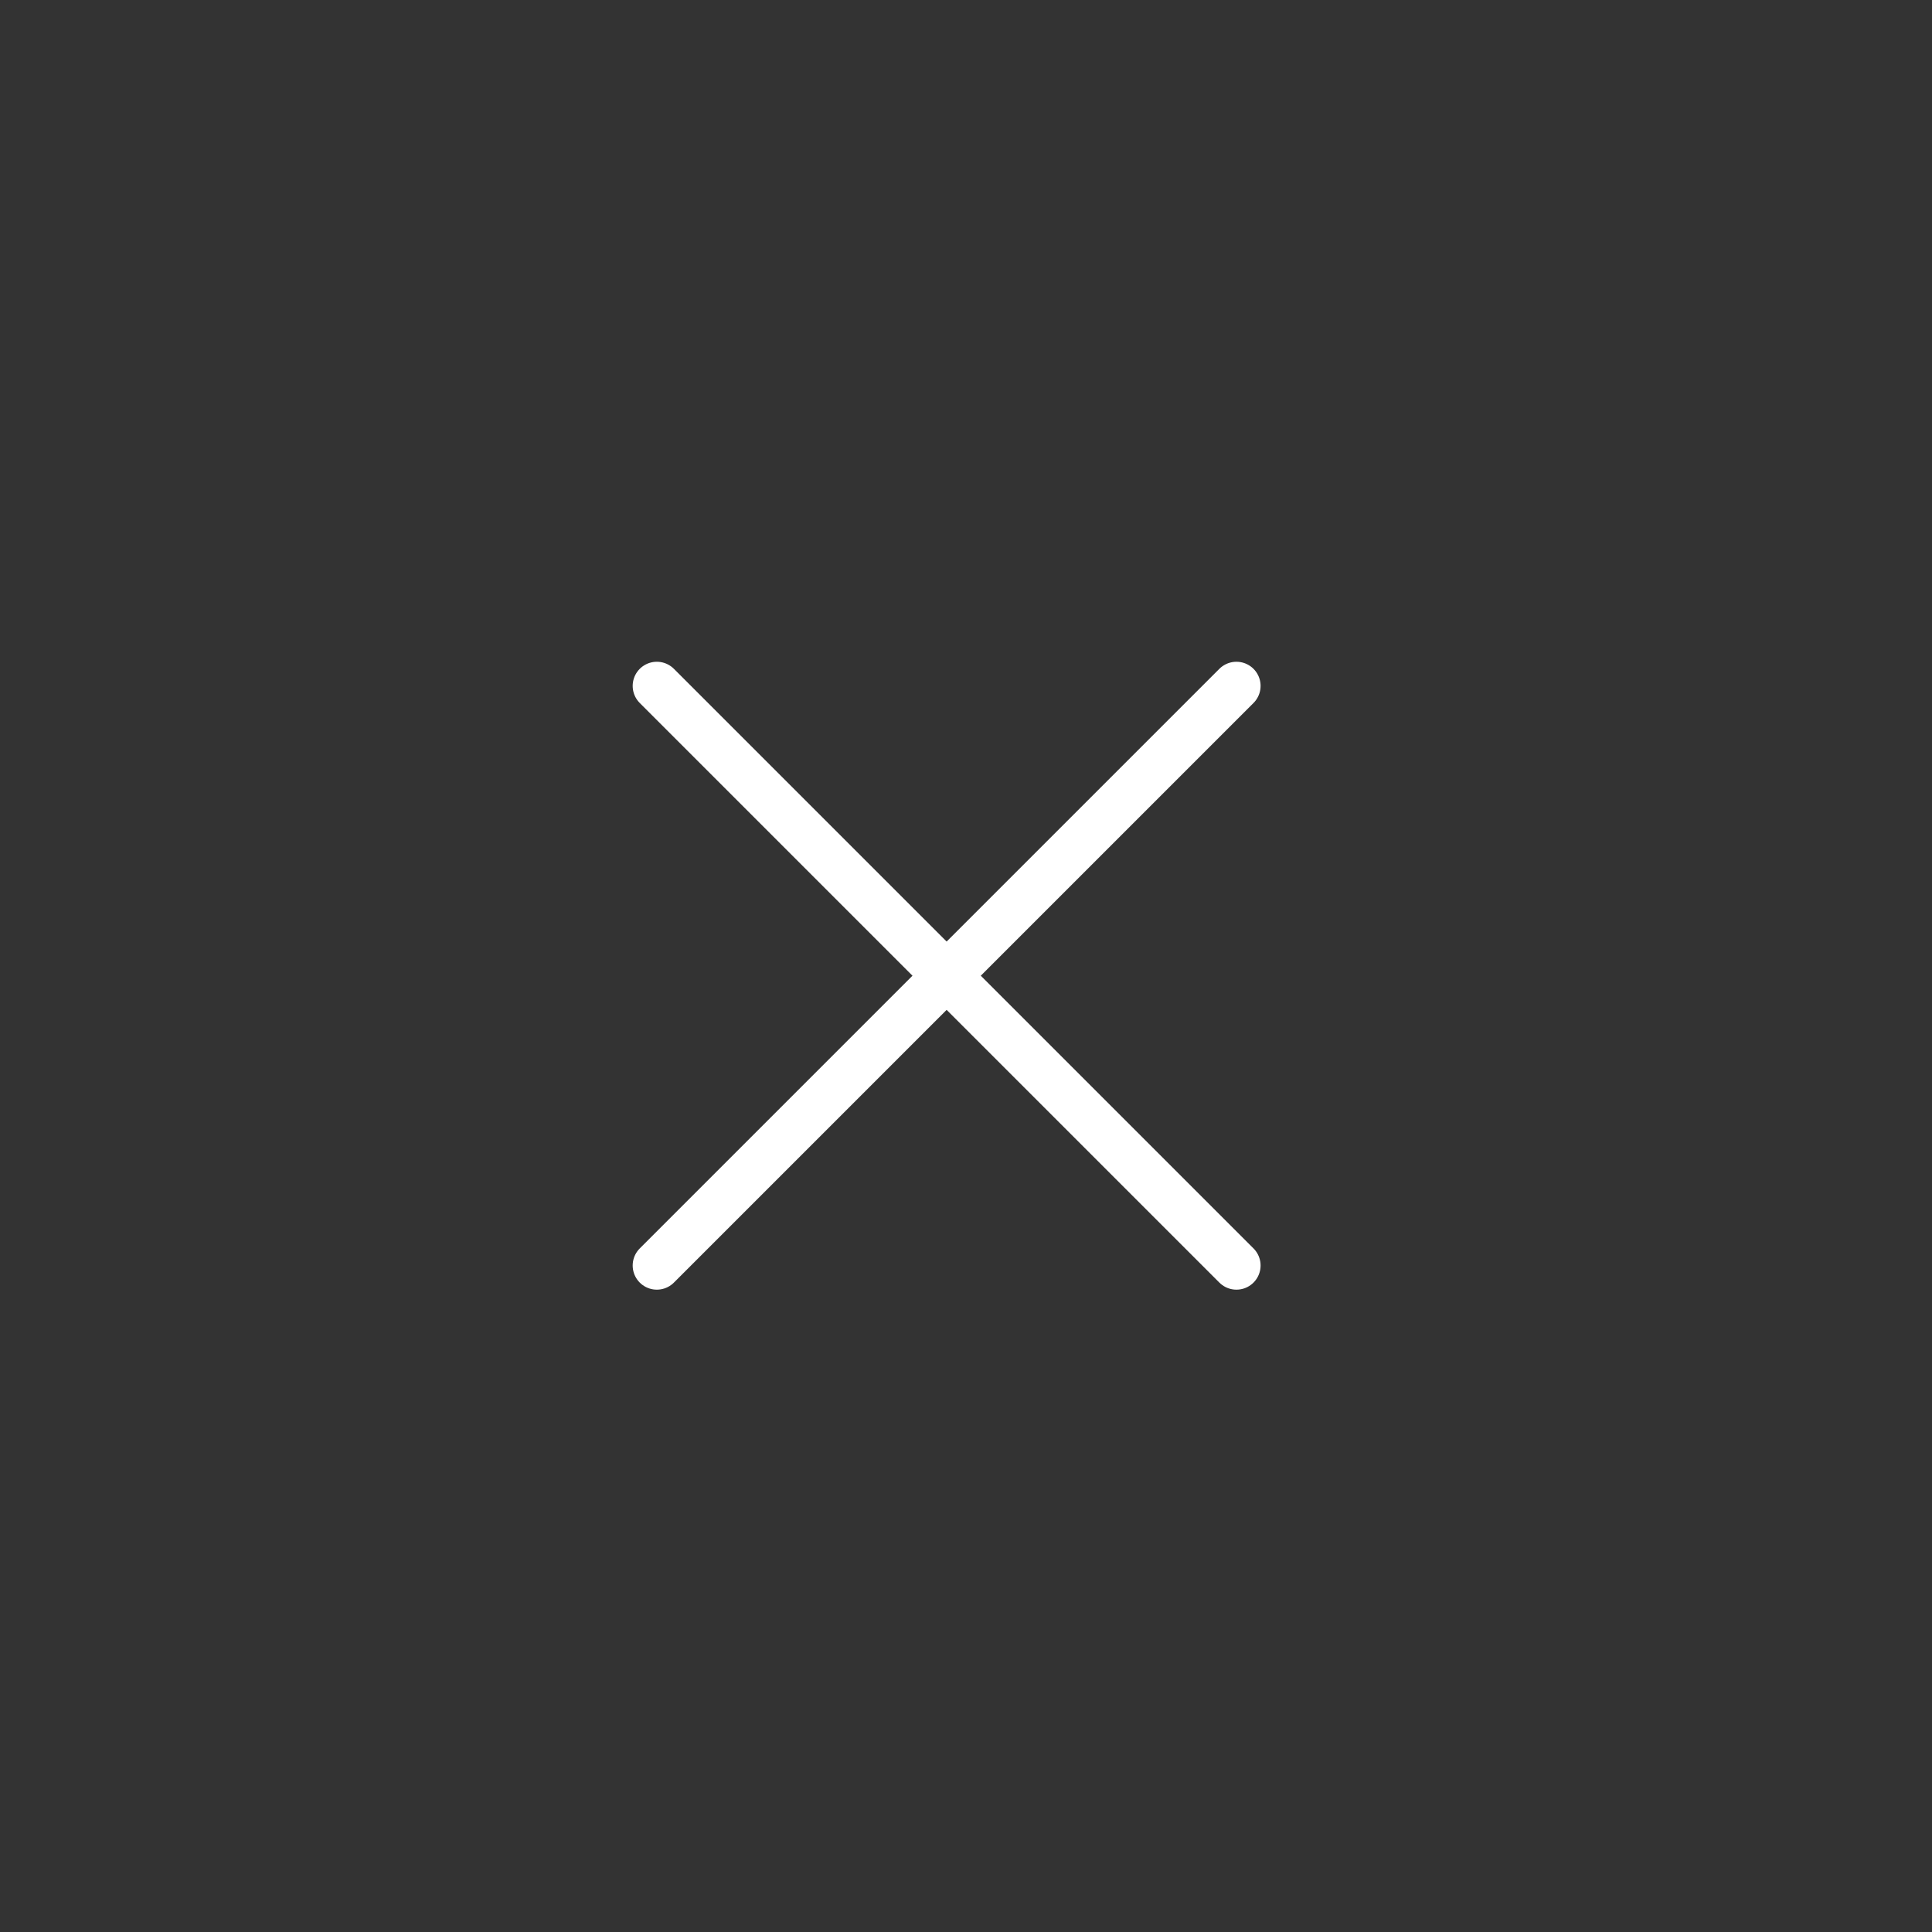 <svg width="40" height="40" viewBox="0 0 40 40" fill="none" xmlns="http://www.w3.org/2000/svg">
<rect x="0" y="0" width="40" height="40" fill="#333333" stroke="none"/>
<path d="M25.599 14.201L13.599 26.201M13.599 14.201L25.599 26.201" stroke="white" stroke-linecap="round" stroke-linejoin="round"/>
</svg>
